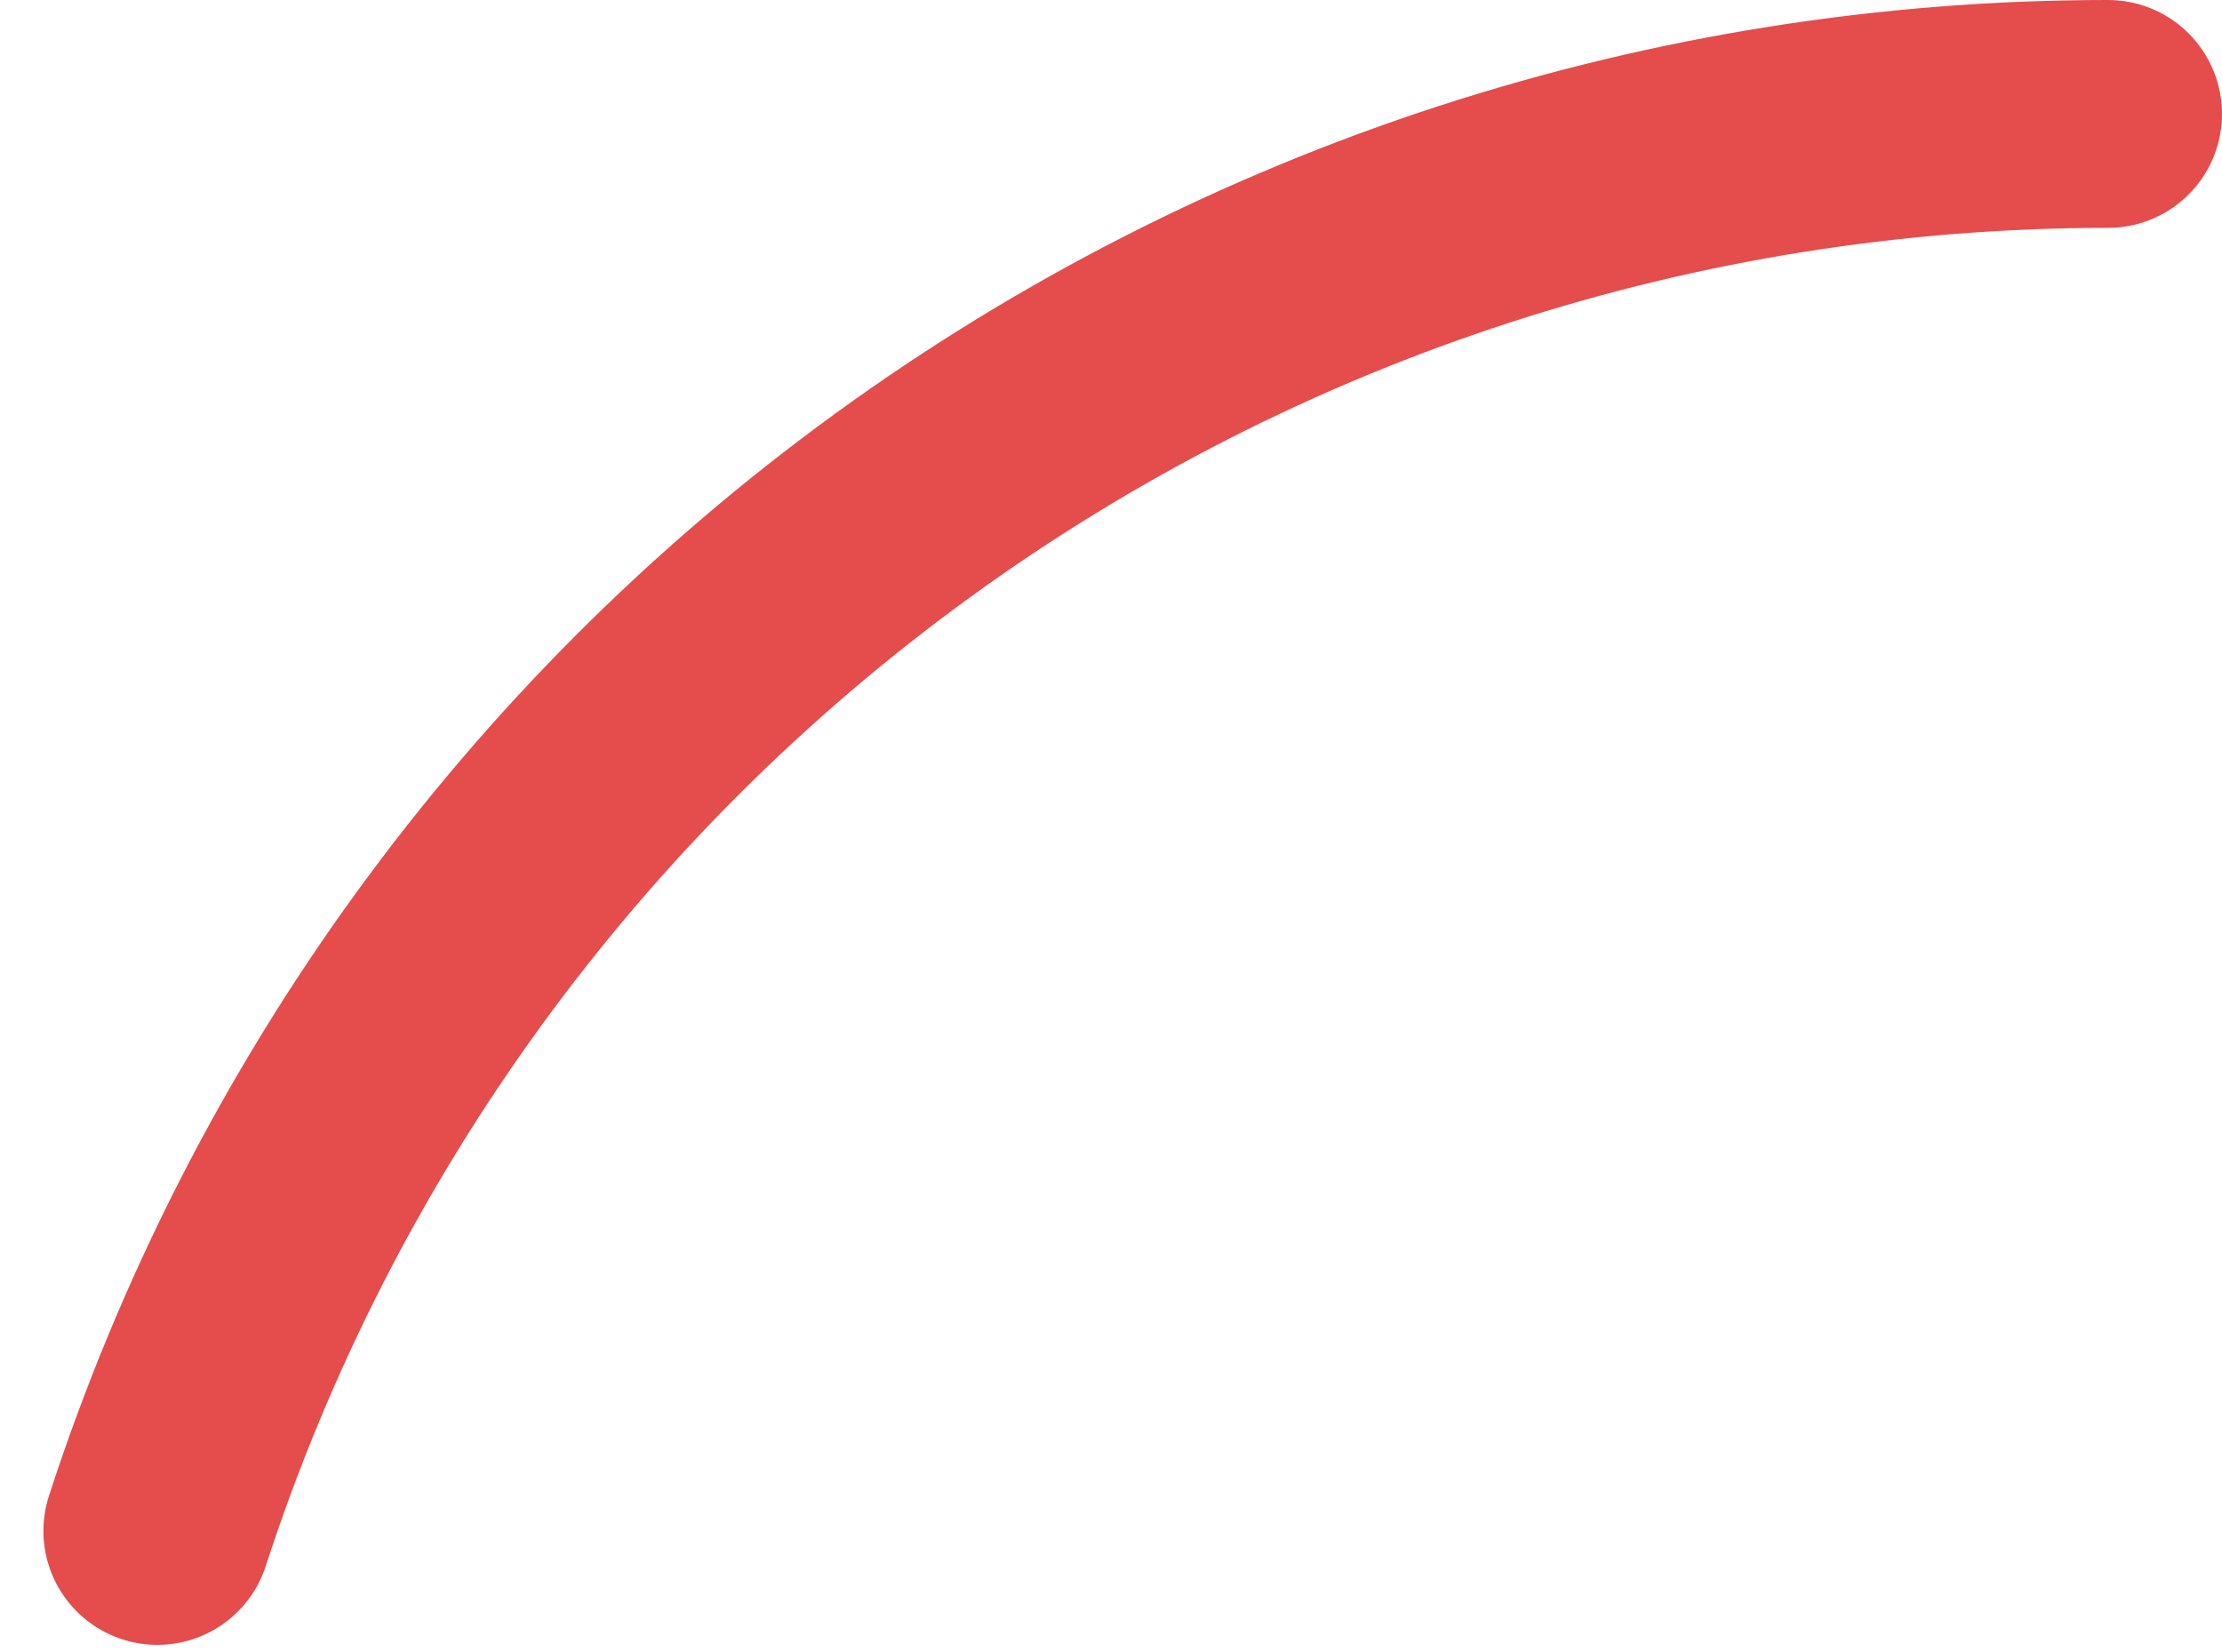 <svg width="39" height="29" viewBox="0 0 39 29" fill="none" xmlns="http://www.w3.org/2000/svg">
<path id="Ellipse 6" d="M37 2C29.398 2 21.99 4.407 15.84 8.875C9.689 13.344 5.111 19.645 2.762 26.875" stroke="#E54C4C" stroke-width="4" stroke-linecap="round" stroke-linejoin="round"/>
</svg>
